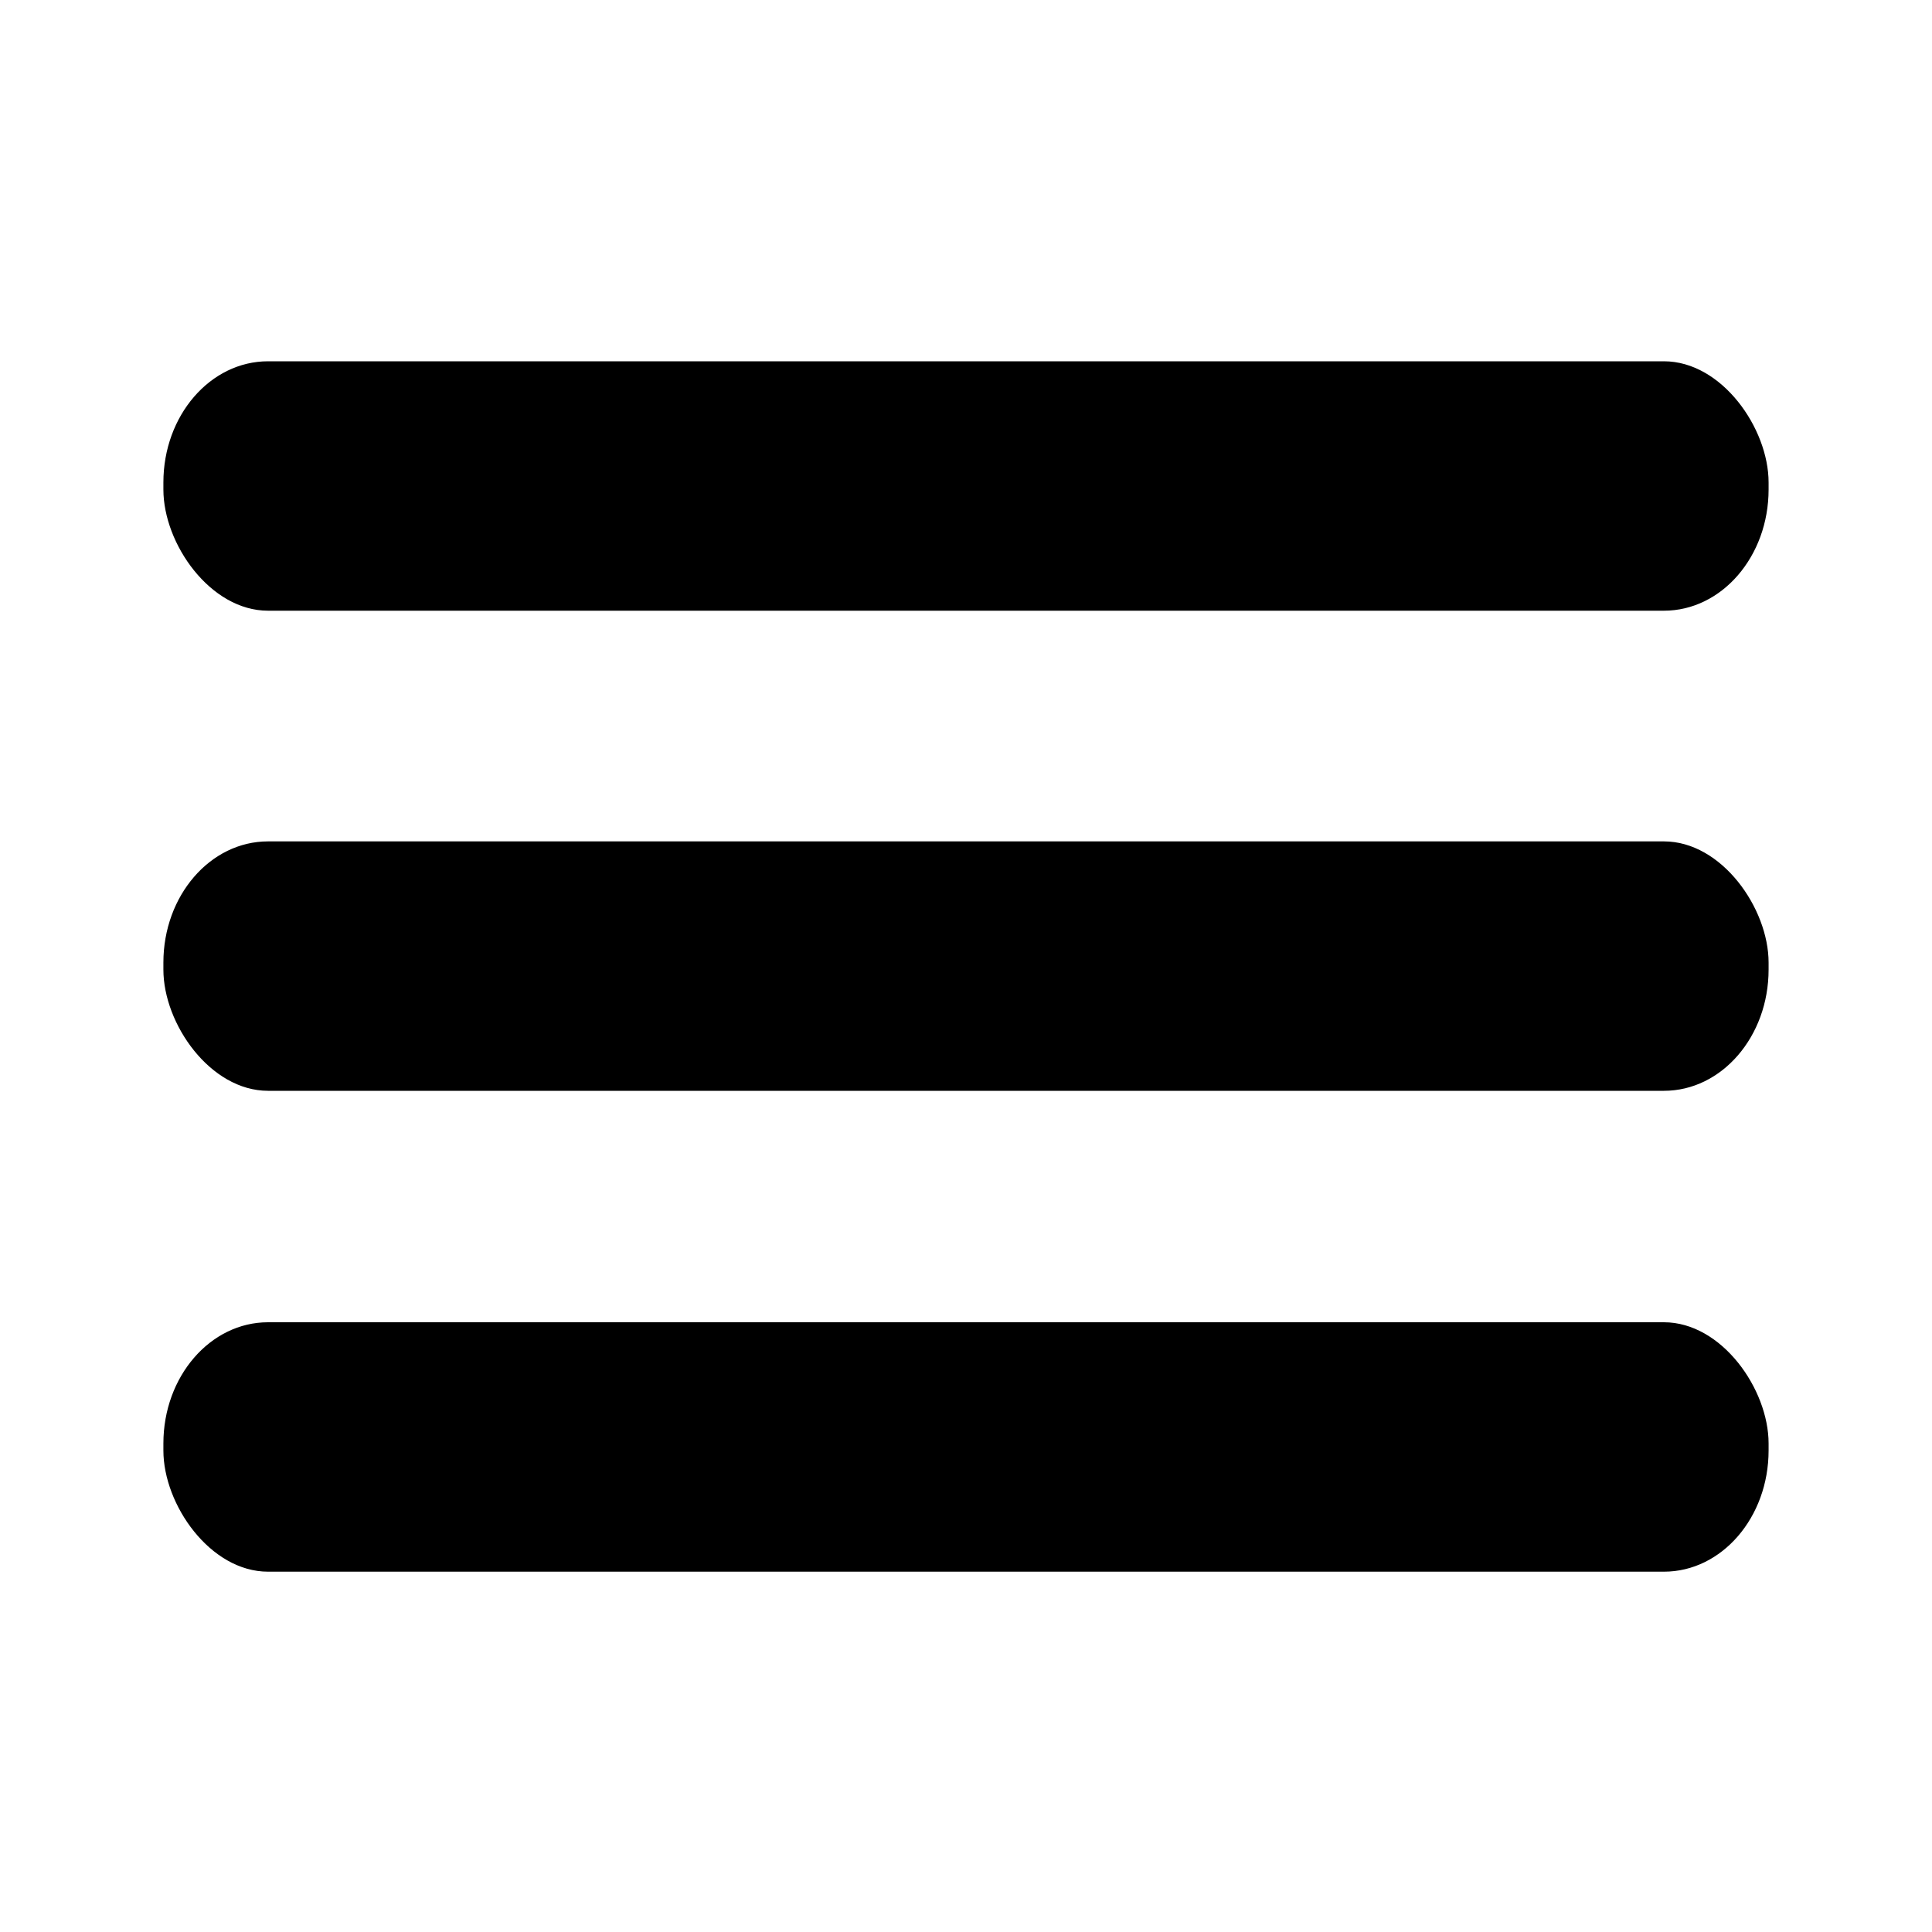 <svg xmlns:rdf="http://www.w3.org/1999/02/22-rdf-syntax-ns#" xmlns="http://www.w3.org/2000/svg" version="1.1" xmlns:cc="http://creativecommons.org/ns#" xmlns:dc="http://purl.org/dc/elements/1.1/" viewBox="0 0 100 100">
 <g transform="translate(0 -952.36)">
  <rect rx="5.418" ry="6.273" height="12.91" width="83.085" y="971.06" x="8.457"/>
  <rect rx="5.418" ry="6.273" height="12.91" width="83.085" y="1020.8" x="8.457"/>
  <rect rx="5.418" ry="6.273" height="12.91" width="83.085" y="995.91" x="8.457"/>
 </g>
</svg>
